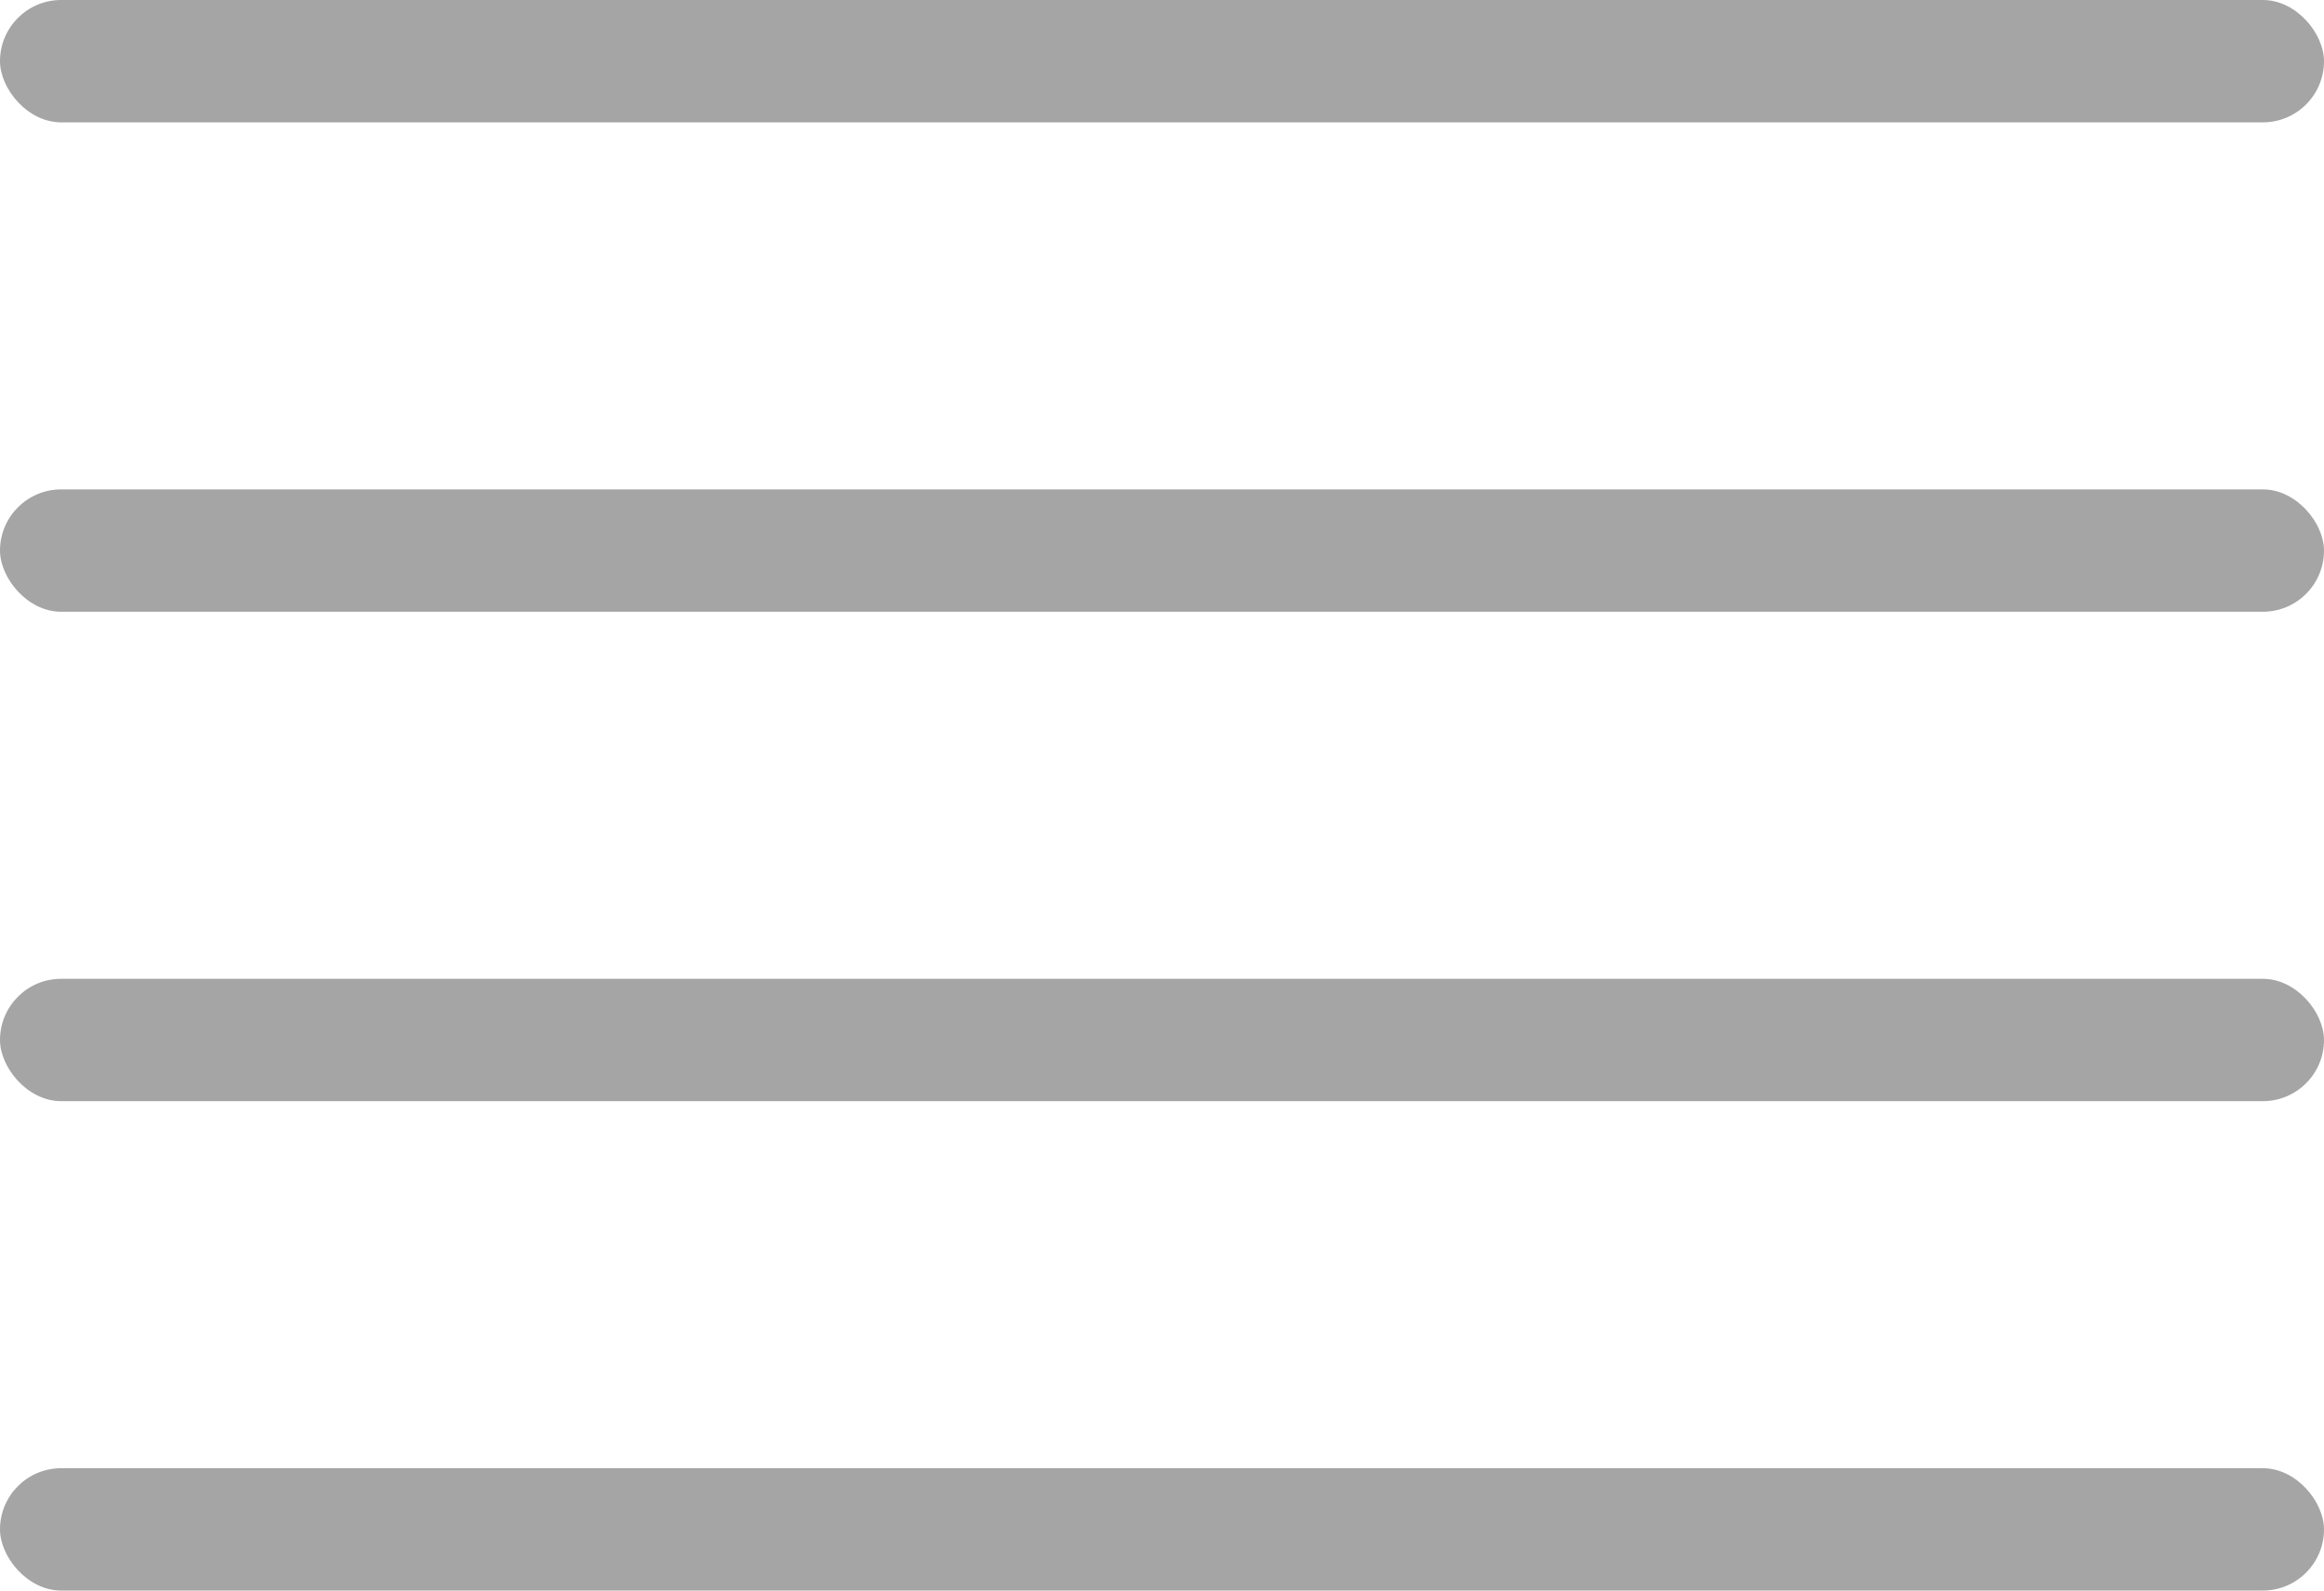 <svg width="19" height="13" viewBox="0 0 19 13" fill="none" xmlns="http://www.w3.org/2000/svg">
<rect width="19" height="1" rx="0.5" fill="#A5A5A5"/>
<rect y="4" width="19" height="1" rx="0.5" fill="#A5A5A5"/>
<rect y="8" width="19" height="1" rx="0.5" fill="#A5A5A5"/>
<rect y="12" width="19" height="1" rx="0.5" fill="#A5A5A5"/>
</svg>
